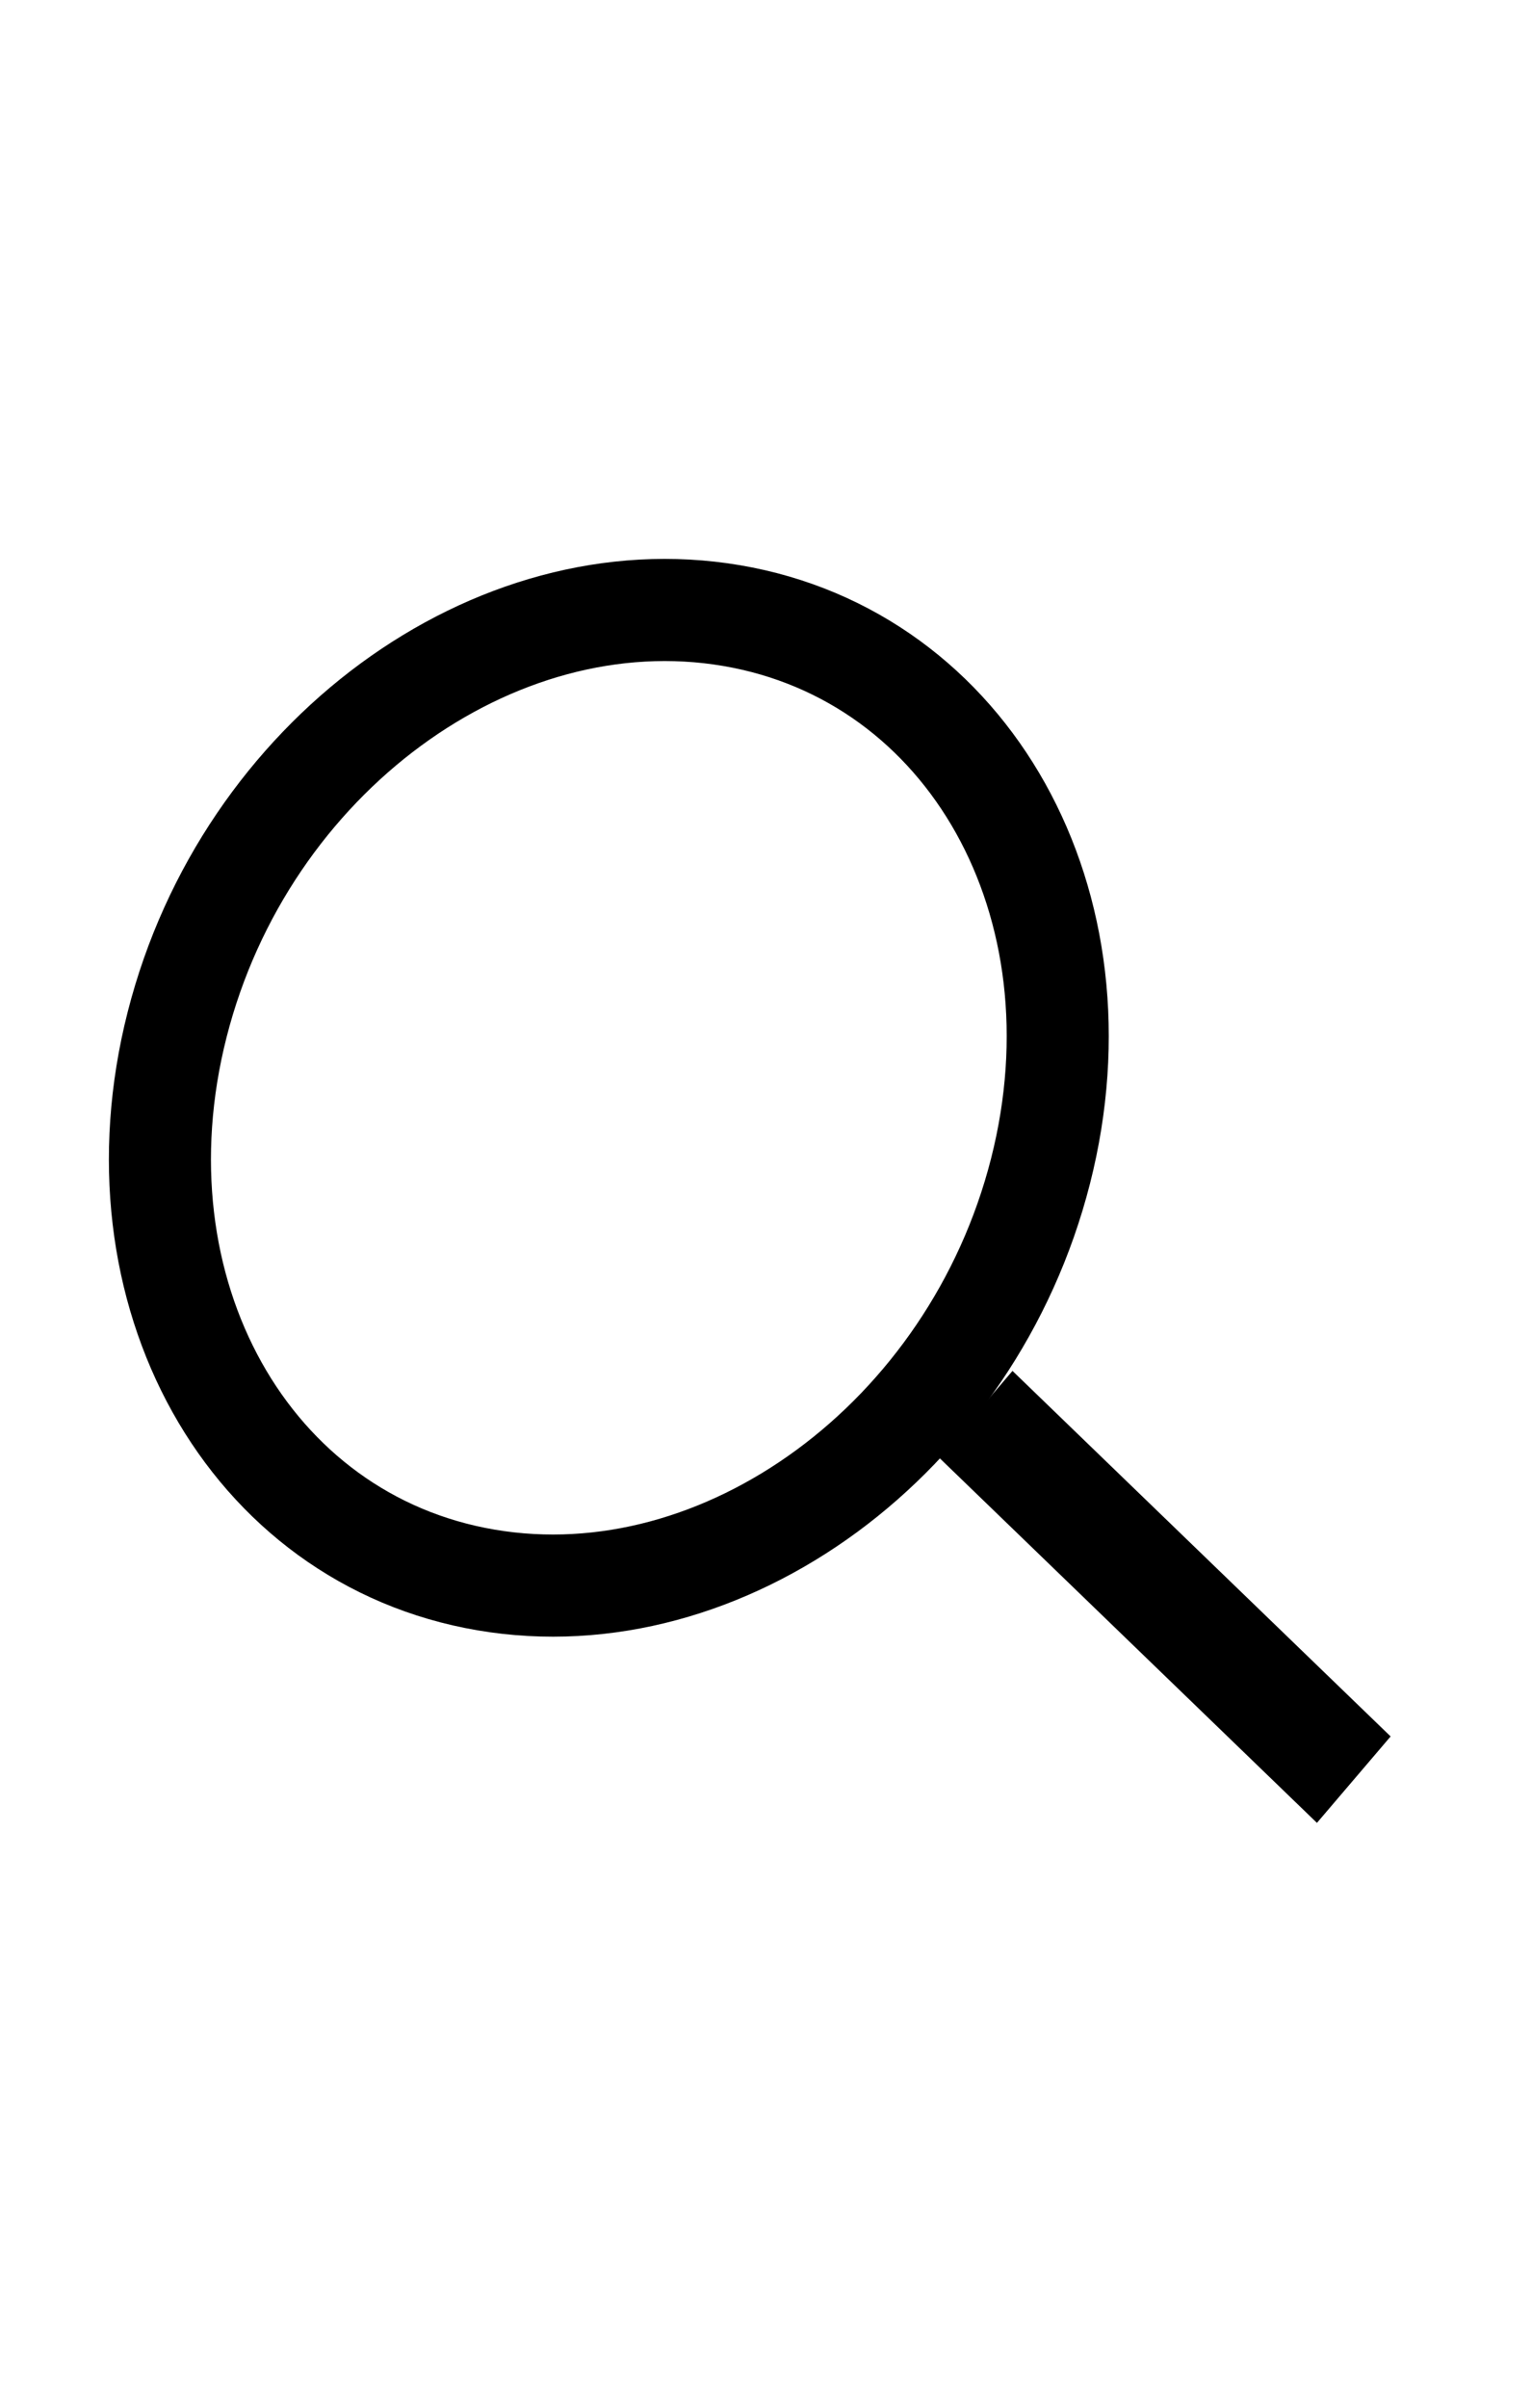 <svg width="21" height="33" viewBox="0 0 21 33" fill="none" xmlns="http://www.w3.org/2000/svg">
<path d="M14.272 16.052C13.339 19.715 9.926 22.209 6.668 21.655C3.41 21.102 1.497 17.704 2.43 14.041C3.363 10.377 6.776 7.884 10.034 8.437C13.292 8.99 15.205 12.388 14.272 16.052Z" stroke="black" stroke-width="1.4"/>
<rect width="1.955" height="6.549" transform="matrix(0.517 -0.606 0.792 0.765 12.877 19.974)" fill="black"/>
</svg>
